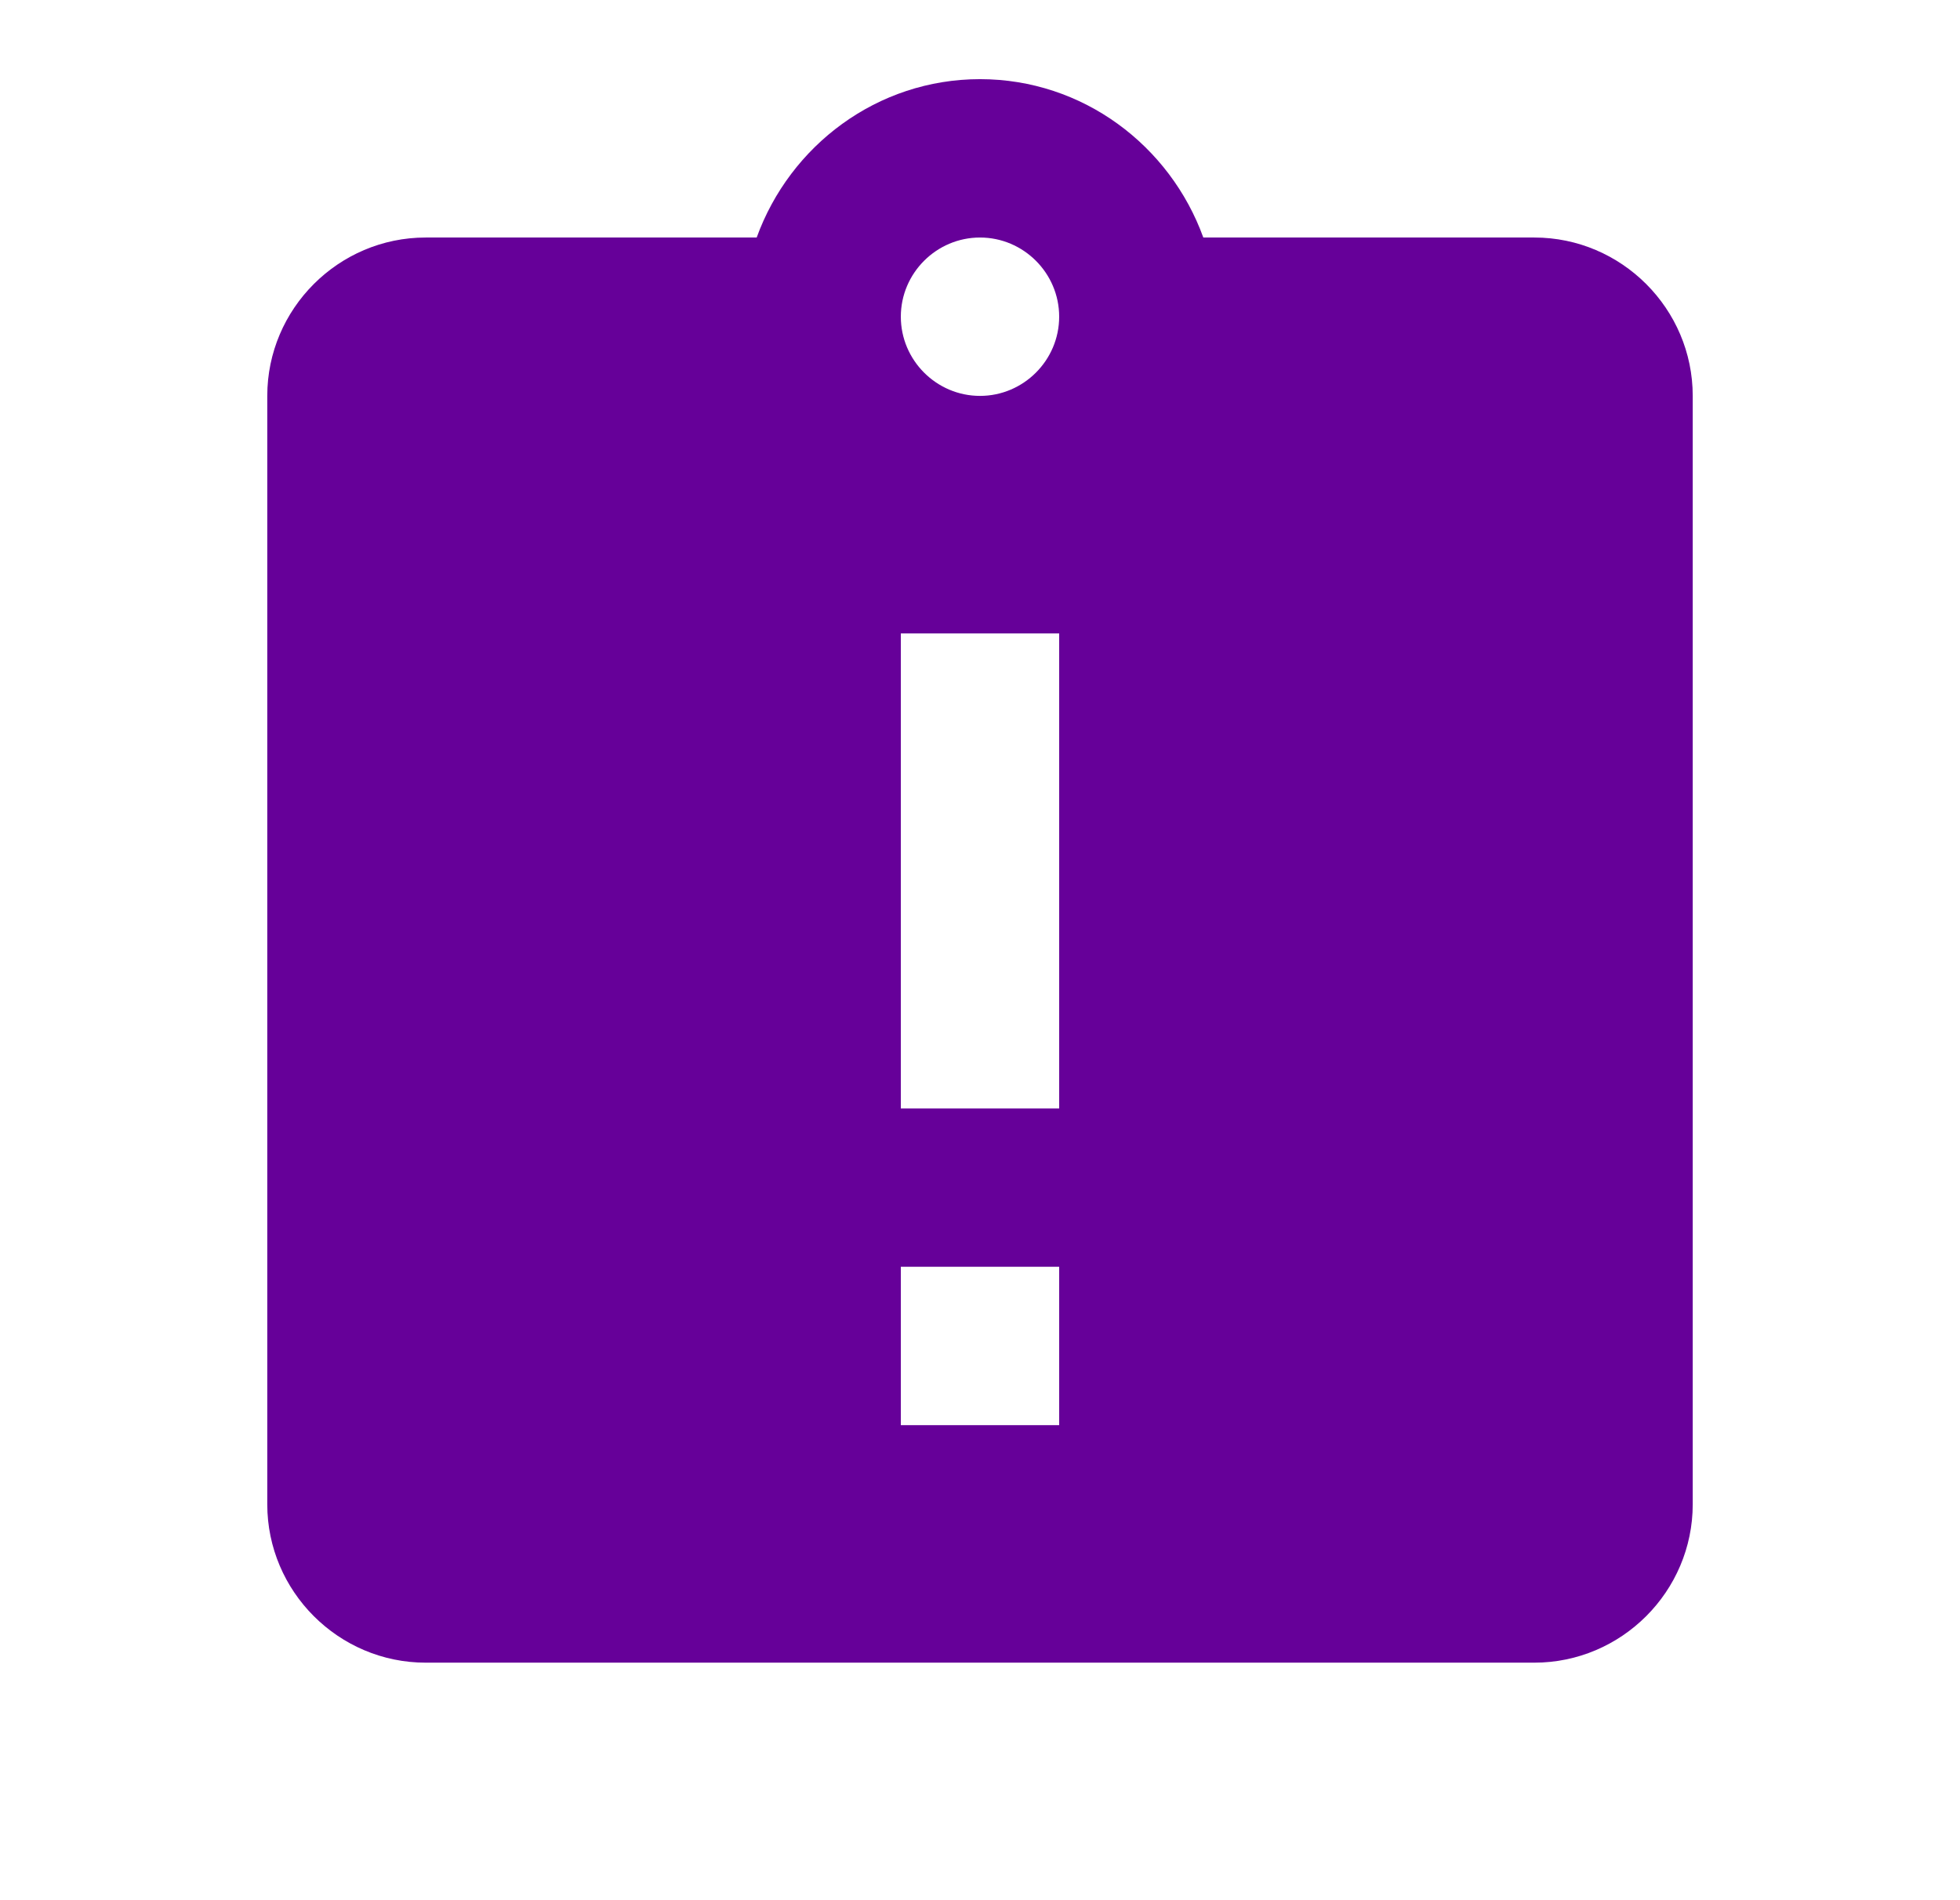 <svg width="33" height="32" viewBox="0 0 33 32" fill="none" xmlns="http://www.w3.org/2000/svg">
<path d="M25.833 4H20.26C19.7 2.453 18.233 1.333 16.5 1.333C14.767 1.333 13.3 2.453 12.74 4H7.167C5.7 4 4.5 5.2 4.5 6.667V25.333C4.5 26.8 5.7 28 7.167 28H25.833C27.3 28 28.5 26.8 28.5 25.333V6.667C28.5 5.2 27.3 4 25.833 4ZM17.833 24H15.167V21.333H17.833V24ZM17.833 18.667H15.167V10.667H17.833V18.667ZM16.5 6.667C15.767 6.667 15.167 6.067 15.167 5.333C15.167 4.6 15.767 4 16.5 4C17.233 4 17.833 4.6 17.833 5.333C17.833 6.067 17.233 6.667 16.5 6.667Z" fill="#660099"/>
</svg>

